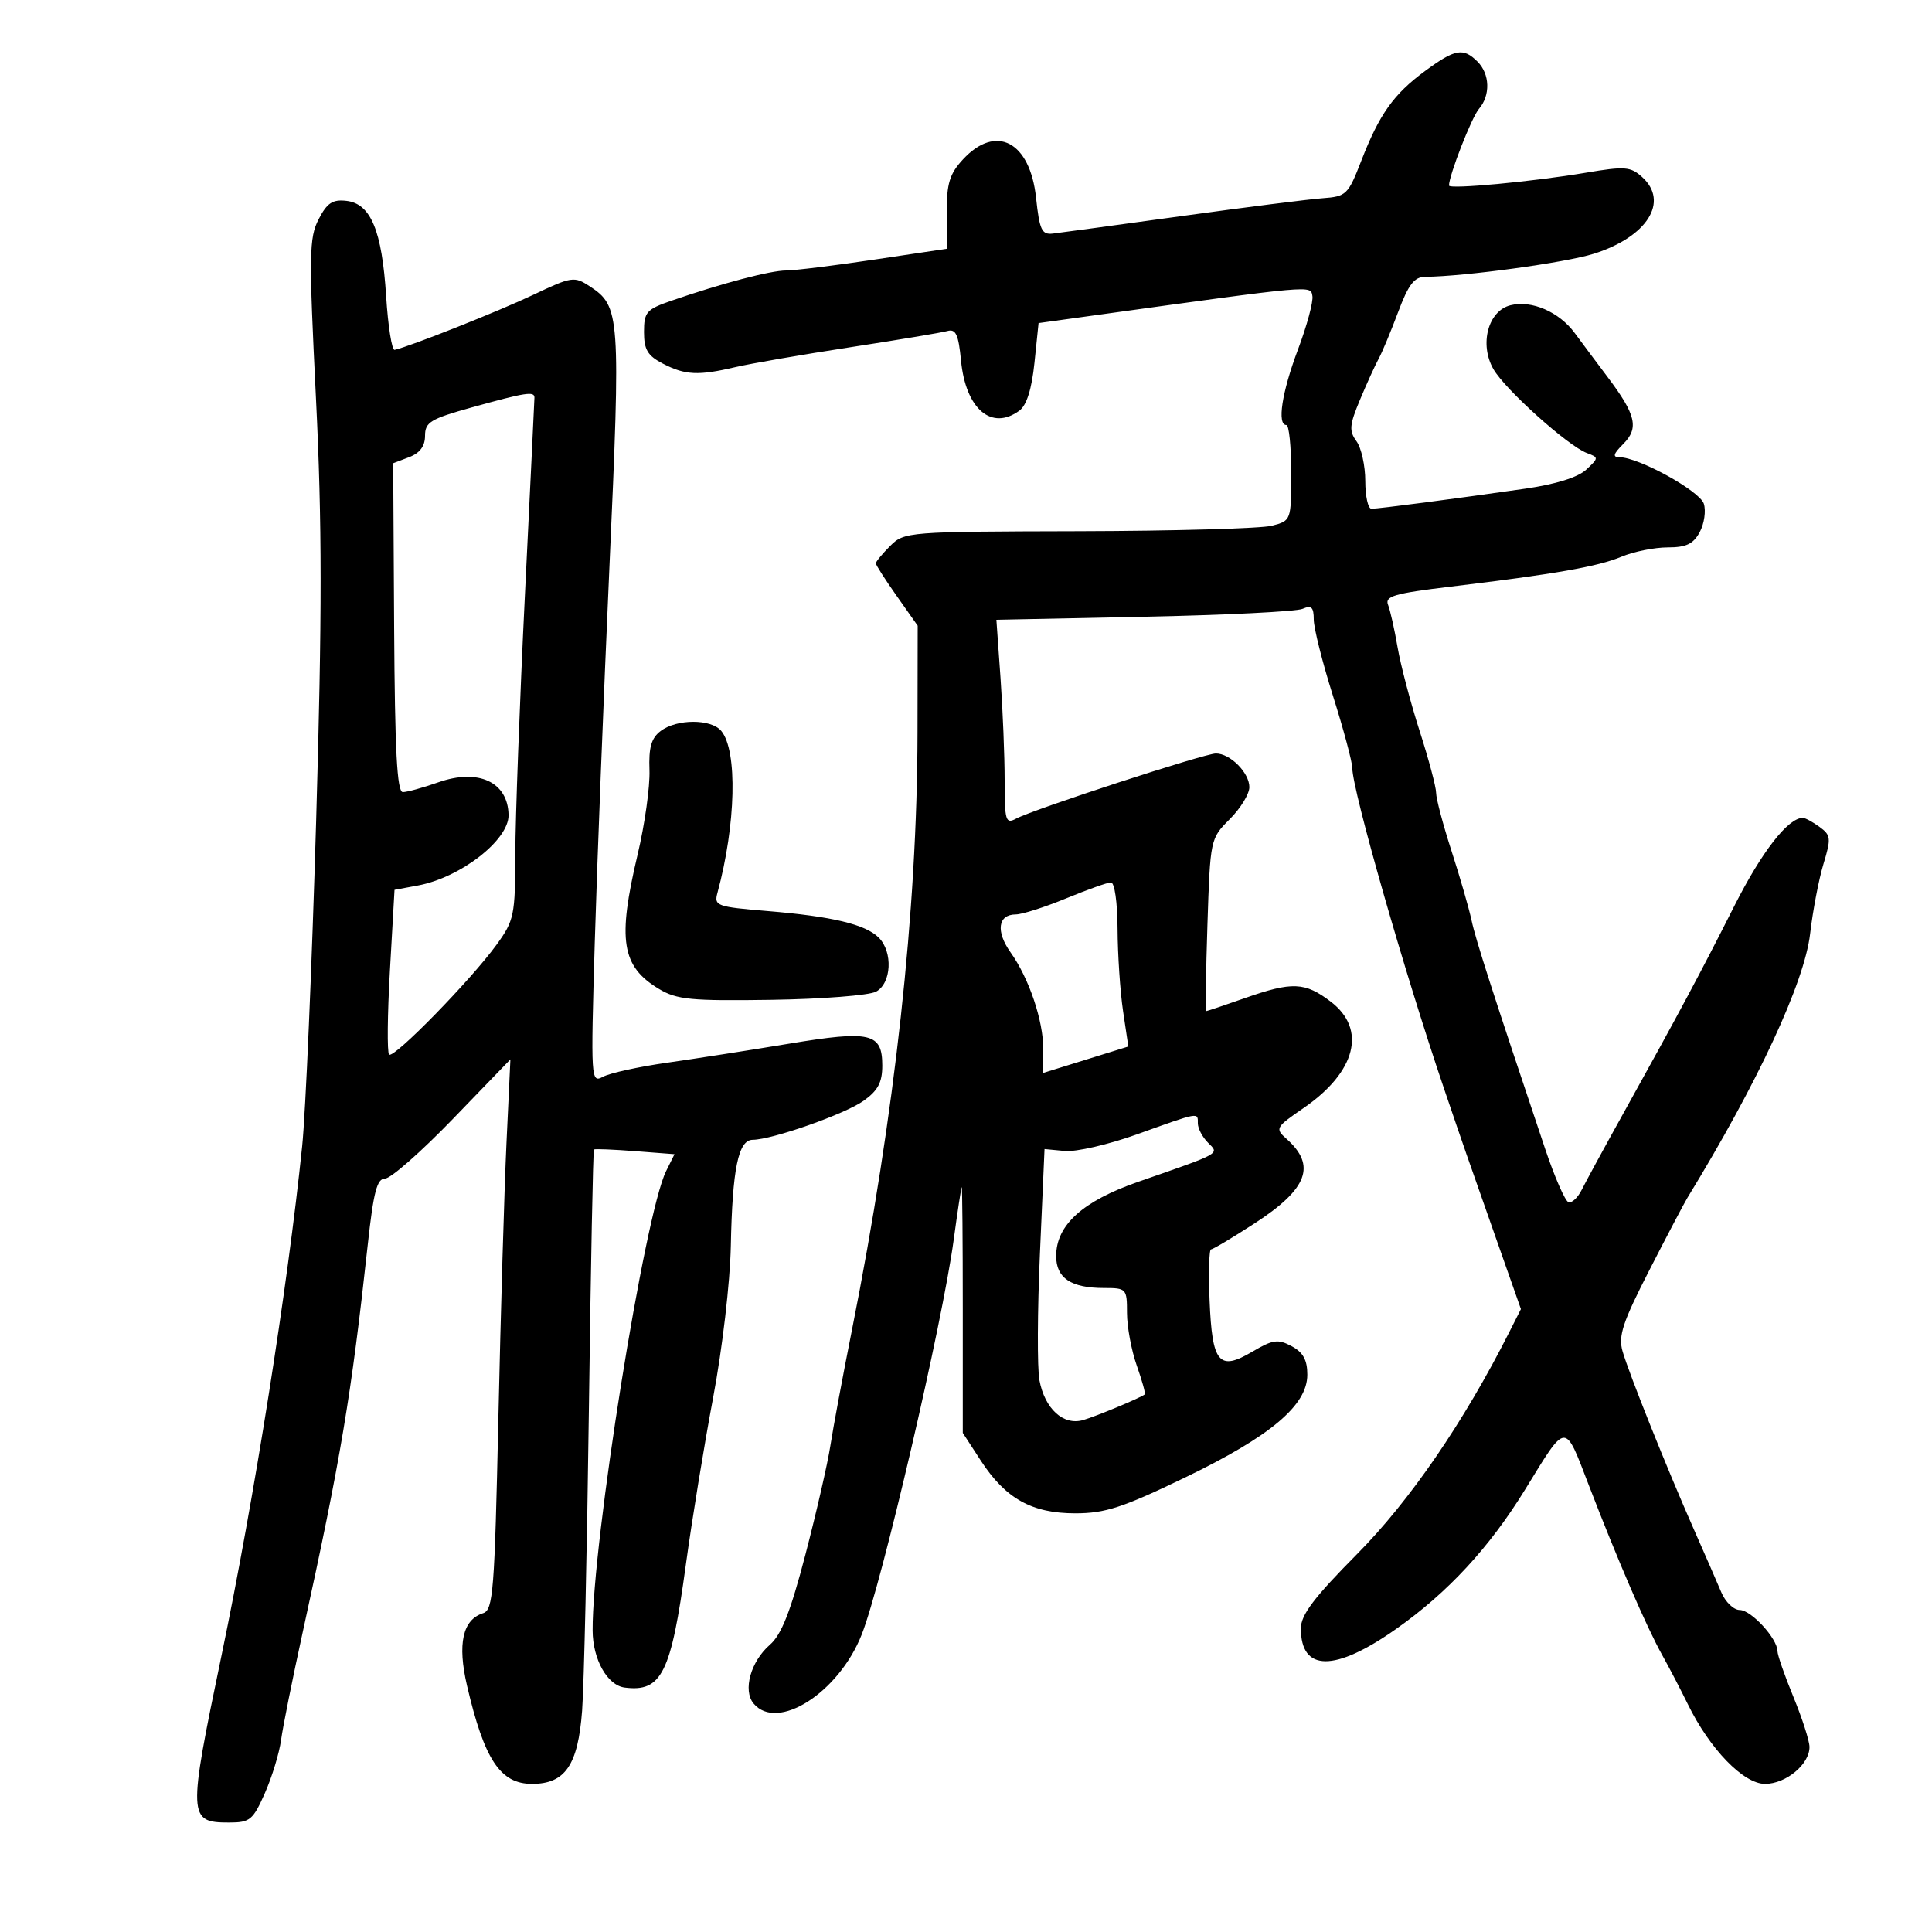 <svg xmlns="http://www.w3.org/2000/svg" width="300" height="300" viewBox="0 0 300 300" version="1.1">
	<path d="M 221.310 11.004 C 216.393 14.620, 214.190 17.720, 211.367 25 C 209.333 30.243, 209.053 30.513, 205.367 30.782 C 203.240 30.937, 193.400 32.182, 183.500 33.550 C 173.600 34.918, 164.600 36.141, 163.500 36.268 C 161.763 36.469, 161.418 35.737, 160.877 30.703 C 159.940 21.984, 154.668 19.210, 149.540 24.740 C 147.451 26.993, 147 28.470, 147 33.056 L 147 38.632 135.734 40.316 C 129.538 41.242, 123.390 42, 122.072 42 C 119.648 42, 112.027 44.008, 104.250 46.696 C 100.374 48.036, 100 48.464, 100 51.557 C 100 54.301, 100.563 55.240, 102.950 56.474 C 106.410 58.263, 108.448 58.358, 114.236 56.998 C 116.581 56.447, 124.575 55.064, 132 53.925 C 139.425 52.785, 146.229 51.650, 147.120 51.400 C 148.418 51.038, 148.837 51.949, 149.224 55.984 C 149.948 63.512, 153.976 66.956, 158.306 63.750 C 159.416 62.928, 160.212 60.389, 160.630 56.334 L 161.267 50.169 169.384 49.045 C 204.361 44.204, 203.482 44.283, 203.790 45.964 C 203.950 46.836, 202.937 50.586, 201.540 54.297 C 199.046 60.925, 198.269 66, 199.750 66 C 200.162 66, 200.500 69.341, 200.500 73.425 C 200.500 80.834, 200.494 80.852, 197.500 81.634 C 195.850 82.066, 182.340 82.447, 167.477 82.482 C 140.910 82.545, 140.417 82.583, 138.227 84.773 C 137.002 85.998, 136 87.212, 136 87.471 C 136 87.730, 137.462 90.016, 139.249 92.551 L 142.498 97.160 142.470 113.830 C 142.425 141.476, 138.967 172.961, 132.294 206.500 C 130.871 213.650, 129.361 221.750, 128.938 224.500 C 128.515 227.250, 126.771 234.856, 125.063 241.402 C 122.744 250.288, 121.345 253.837, 119.546 255.402 C 116.567 257.995, 115.320 262.476, 117.011 264.513 C 120.693 268.949, 130.257 262.843, 133.817 253.783 C 136.949 245.811, 146.333 205.529, 148.092 192.500 C 148.687 188.100, 149.246 184.425, 149.336 184.332 C 149.426 184.240, 149.500 192.790, 149.500 203.332 L 149.500 222.500 152.285 226.786 C 156.137 232.714, 160.228 234.994, 167 234.987 C 171.618 234.983, 174.345 234.092, 184 229.434 C 197.292 223.022, 203 218.225, 203 213.466 C 203 211.174, 202.348 209.989, 200.562 209.033 C 198.437 207.896, 197.654 208.006, 194.452 209.896 C 189.276 212.950, 188.222 211.684, 187.824 201.937 C 187.646 197.569, 187.748 193.996, 188.051 193.998 C 188.354 193.999, 191.417 192.171, 194.857 189.936 C 203.073 184.597, 204.429 180.978, 199.765 176.835 C 197.961 175.233, 198.061 175.054, 202.444 172.038 C 210.561 166.454, 212.255 159.822, 206.656 155.551 C 202.625 152.476, 200.669 152.396, 193.260 155 C 190.130 156.100, 187.453 157, 187.311 157 C 187.168 157, 187.248 150.976, 187.489 143.614 C 187.924 130.281, 187.938 130.216, 190.963 127.191 C 192.633 125.521, 194 123.289, 194 122.232 C 194 119.993, 191.028 117, 188.806 117 C 187.060 117, 160.504 125.660, 157.782 127.117 C 156.153 127.988, 156 127.479, 156 121.189 C 156 117.404, 155.711 110.242, 155.359 105.274 L 154.718 96.240 177.609 95.771 C 190.199 95.513, 201.287 94.960, 202.250 94.544 C 203.642 93.941, 204 94.279, 204 96.192 C 204 97.516, 205.342 102.852, 206.982 108.049 C 208.623 113.247, 209.973 118.291, 209.982 119.257 C 210.018 122.784, 218.047 150.848, 224.214 169 C 227.362 178.265, 227.575 178.877, 232.685 193.387 L 236.167 203.275 234.342 206.887 C 227.300 220.824, 218.920 233.046, 210.750 241.292 C 204.030 248.074, 202 250.758, 202 252.862 C 202 259.626, 207.270 259.650, 216.810 252.930 C 224.817 247.288, 231.282 240.297, 236.818 231.295 C 243.356 220.665, 242.885 220.694, 246.735 230.691 C 251.210 242.312, 255.690 252.676, 258.108 257 C 259.185 258.925, 260.976 262.361, 262.090 264.636 C 265.499 271.605, 270.730 277, 274.078 277 C 277.335 277, 281.013 273.935, 280.976 271.250 C 280.963 270.288, 279.840 266.800, 278.481 263.500 C 277.121 260.200, 276.007 256.998, 276.005 256.385 C 275.997 254.440, 271.923 250, 270.147 250 C 269.207 250, 267.918 248.762, 267.282 247.250 C 266.646 245.738, 264.734 241.350, 263.032 237.500 C 258.832 227.999, 252.944 213.290, 251.944 209.806 C 251.266 207.440, 251.975 205.299, 256.113 197.227 C 258.855 191.877, 261.512 186.825, 262.017 186 C 272.958 168.122, 280.198 152.545, 281.074 145 C 281.489 141.425, 282.422 136.545, 283.146 134.156 C 284.356 130.168, 284.306 129.697, 282.541 128.406 C 281.483 127.633, 280.314 127, 279.944 127 C 277.642 127, 273.544 132.279, 269.271 140.747 C 264.088 151.019, 260.652 157.439, 252.007 173 C 249.104 178.225, 246.228 183.509, 245.615 184.741 C 245.002 185.974, 244.074 186.845, 243.553 186.676 C 243.032 186.507, 241.408 182.798, 239.943 178.434 C 231.717 153.922, 229.150 145.950, 228.498 142.896 C 228.099 141.028, 226.699 136.180, 225.386 132.122 C 224.074 128.065, 223 124.009, 223 123.110 C 223 122.211, 221.846 117.881, 220.435 113.488 C 219.024 109.095, 217.485 103.250, 217.014 100.500 C 216.544 97.750, 215.879 94.788, 215.537 93.917 C 215.011 92.580, 216.507 92.144, 225.207 91.099 C 241.506 89.141, 248.096 87.987, 251.797 86.440 C 253.693 85.648, 256.913 85, 258.953 85 C 261.836 85, 262.946 84.470, 263.936 82.619 C 264.637 81.310, 264.922 79.330, 264.570 78.219 C 263.940 76.236, 254.441 71, 251.473 71 C 250.364 71, 250.507 70.493, 252.051 68.949 C 254.524 66.476, 254.043 64.405, 249.639 58.563 C 247.913 56.272, 245.617 53.199, 244.538 51.733 C 242.103 48.425, 237.834 46.574, 234.545 47.399 C 231.068 48.272, 229.686 53.443, 231.894 57.315 C 233.696 60.473, 243.476 69.256, 246.407 70.347 C 248.267 71.040, 248.265 71.105, 246.302 72.933 C 245.032 74.116, 241.562 75.201, 236.895 75.873 C 226.096 77.428, 214.063 79, 212.959 79 C 212.432 79, 212 77.061, 212 74.691 C 212 72.321, 211.385 69.542, 210.634 68.515 C 209.461 66.911, 209.539 66.001, 211.180 62.073 C 212.231 59.558, 213.531 56.703, 214.068 55.728 C 214.605 54.753, 215.967 51.491, 217.094 48.478 C 218.710 44.159, 219.604 42.996, 221.322 42.983 C 227.432 42.934, 243.104 40.788, 247.500 39.398 C 255.784 36.778, 259.221 31.320, 254.995 27.496 C 253.190 25.862, 252.320 25.795, 246.245 26.820 C 238.027 28.208, 225 29.427, 225 28.807 C 225 27.230, 228.514 18.224, 229.638 16.921 C 231.456 14.814, 231.362 11.504, 229.429 9.571 C 227.218 7.361, 225.961 7.583, 221.310 11.004 M 49.479 34.042 C 47.994 36.912, 47.956 39.486, 49.064 61.852 C 50.019 81.142, 50.025 95.413, 49.091 127.500 C 48.434 150.050, 47.456 172.775, 46.919 178 C 44.665 199.908, 39.457 232.804, 34.411 257 C 29.149 282.236, 29.184 283, 35.591 283 C 38.810 283, 39.286 282.608, 41.128 278.443 C 42.237 275.936, 43.369 272.224, 43.644 270.193 C 43.918 268.162, 45.426 260.650, 46.994 253.500 C 52.923 226.475, 54.529 216.904, 57.108 193.250 C 58.003 185.040, 58.540 183, 59.807 183 C 60.677 183, 65.409 178.838, 70.322 173.750 L 79.255 164.500 78.645 177.500 C 78.309 184.650, 77.744 203.876, 77.388 220.224 C 76.802 247.106, 76.576 250, 75.022 250.493 C 71.836 251.504, 71.003 255.252, 72.520 261.754 C 75.203 273.257, 77.682 277, 82.616 277 C 87.761 277, 89.751 274.092, 90.388 265.642 C 90.684 261.714, 91.160 240.545, 91.446 218.601 C 91.732 196.656, 92.086 178.606, 92.233 178.490 C 92.380 178.374, 95.253 178.491, 98.618 178.750 L 104.736 179.221 103.426 181.861 C 100.104 188.551, 91.952 239.545, 92.022 253.192 C 92.045 257.676, 94.306 261.696, 97 262.044 C 102.733 262.782, 104.200 259.838, 106.494 243 C 107.431 236.125, 109.341 224.425, 110.739 217 C 112.170 209.399, 113.368 199.130, 113.481 193.500 C 113.722 181.492, 114.644 177.005, 116.875 176.987 C 119.922 176.963, 131.194 172.998, 134.101 170.928 C 136.326 169.344, 137 168.074, 137 165.467 C 137 160.387, 135.191 159.962, 122.500 162.067 C 116.450 163.071, 107.919 164.400, 103.542 165.022 C 99.165 165.644, 94.713 166.619, 93.648 167.189 C 91.751 168.203, 91.725 167.774, 92.353 146.362 C 92.706 134.338, 93.731 108.075, 94.632 88 C 96.389 48.849, 96.297 47.551, 91.572 44.455 C 89.168 42.880, 88.775 42.940, 82.778 45.790 C 77.399 48.346, 63.693 53.788, 61.279 54.326 C 60.851 54.422, 60.257 50.675, 59.960 46 C 59.311 35.795, 57.577 31.626, 53.800 31.189 C 51.646 30.940, 50.791 31.504, 49.479 34.042 M 73.250 63.266 C 66.843 65.050, 66 65.561, 66 67.667 C 66 69.281, 65.203 70.353, 63.527 70.990 L 61.054 71.930 61.202 97.465 C 61.313 116.564, 61.653 123, 62.550 123 C 63.209 123, 65.680 122.318, 68.041 121.486 C 74.279 119.285, 78.889 121.426, 78.968 126.561 C 79.028 130.435, 71.510 136.274, 64.880 137.503 L 61.261 138.174 60.549 150.672 C 60.157 157.546, 60.099 163.433, 60.420 163.754 C 61.126 164.459, 73.147 152.161, 77.141 146.647 C 79.833 142.930, 80.001 142.111, 80.017 132.600 C 80.027 127.045, 80.696 109, 81.504 92.500 C 82.312 76, 82.980 62.163, 82.987 61.750 C 83.005 60.720, 81.628 60.935, 73.250 63.266 M 102.587 113.511 C 101.131 114.613, 100.716 116.063, 100.849 119.586 C 100.945 122.131, 100.119 128.026, 99.012 132.686 C 95.854 145.985, 96.504 150.070, 102.335 153.567 C 105.102 155.226, 107.297 155.438, 119.781 155.251 C 127.635 155.134, 134.948 154.563, 136.031 153.984 C 138.434 152.697, 138.680 147.823, 136.455 145.598 C 134.391 143.534, 129.231 142.301, 119.163 141.467 C 111.274 140.814, 110.856 140.661, 111.406 138.638 C 114.277 128.068, 114.549 116.571, 112 113.501 C 110.427 111.605, 105.098 111.611, 102.587 113.511 M 165.500 139.519 C 162.200 140.879, 158.698 141.993, 157.719 141.995 C 154.953 142.003, 154.601 144.631, 156.928 147.898 C 159.789 151.917, 162 158.467, 162 162.925 L 162 166.598 168.603 164.549 L 175.206 162.500 174.388 157 C 173.938 153.975, 173.555 148.238, 173.535 144.250 C 173.515 140.090, 173.074 137.010, 172.500 137.024 C 171.950 137.037, 168.800 138.160, 165.500 139.519 M 176.500 176.156 C 172.100 177.734, 167.081 178.889, 165.347 178.724 L 162.194 178.424 161.478 194.669 C 161.084 203.603, 161.049 212.446, 161.400 214.319 C 162.233 218.758, 165.118 221.393, 168.178 220.511 C 170.240 219.916, 177.081 217.068, 177.761 216.522 C 177.904 216.406, 177.342 214.385, 176.511 212.030 C 175.680 209.675, 175 206.005, 175 203.874 C 175 200.100, 174.908 200, 171.434 200 C 166.305 200, 164 198.462, 164 195.042 C 164 190.228, 168.108 186.513, 176.755 183.506 C 189.804 178.968, 189.361 179.218, 187.564 177.421 C 186.704 176.561, 186 175.214, 186 174.429 C 186 172.692, 186.333 172.631, 176.500 176.156" stroke="none" fill="black" fill-rule="evenodd"/>
</svg>